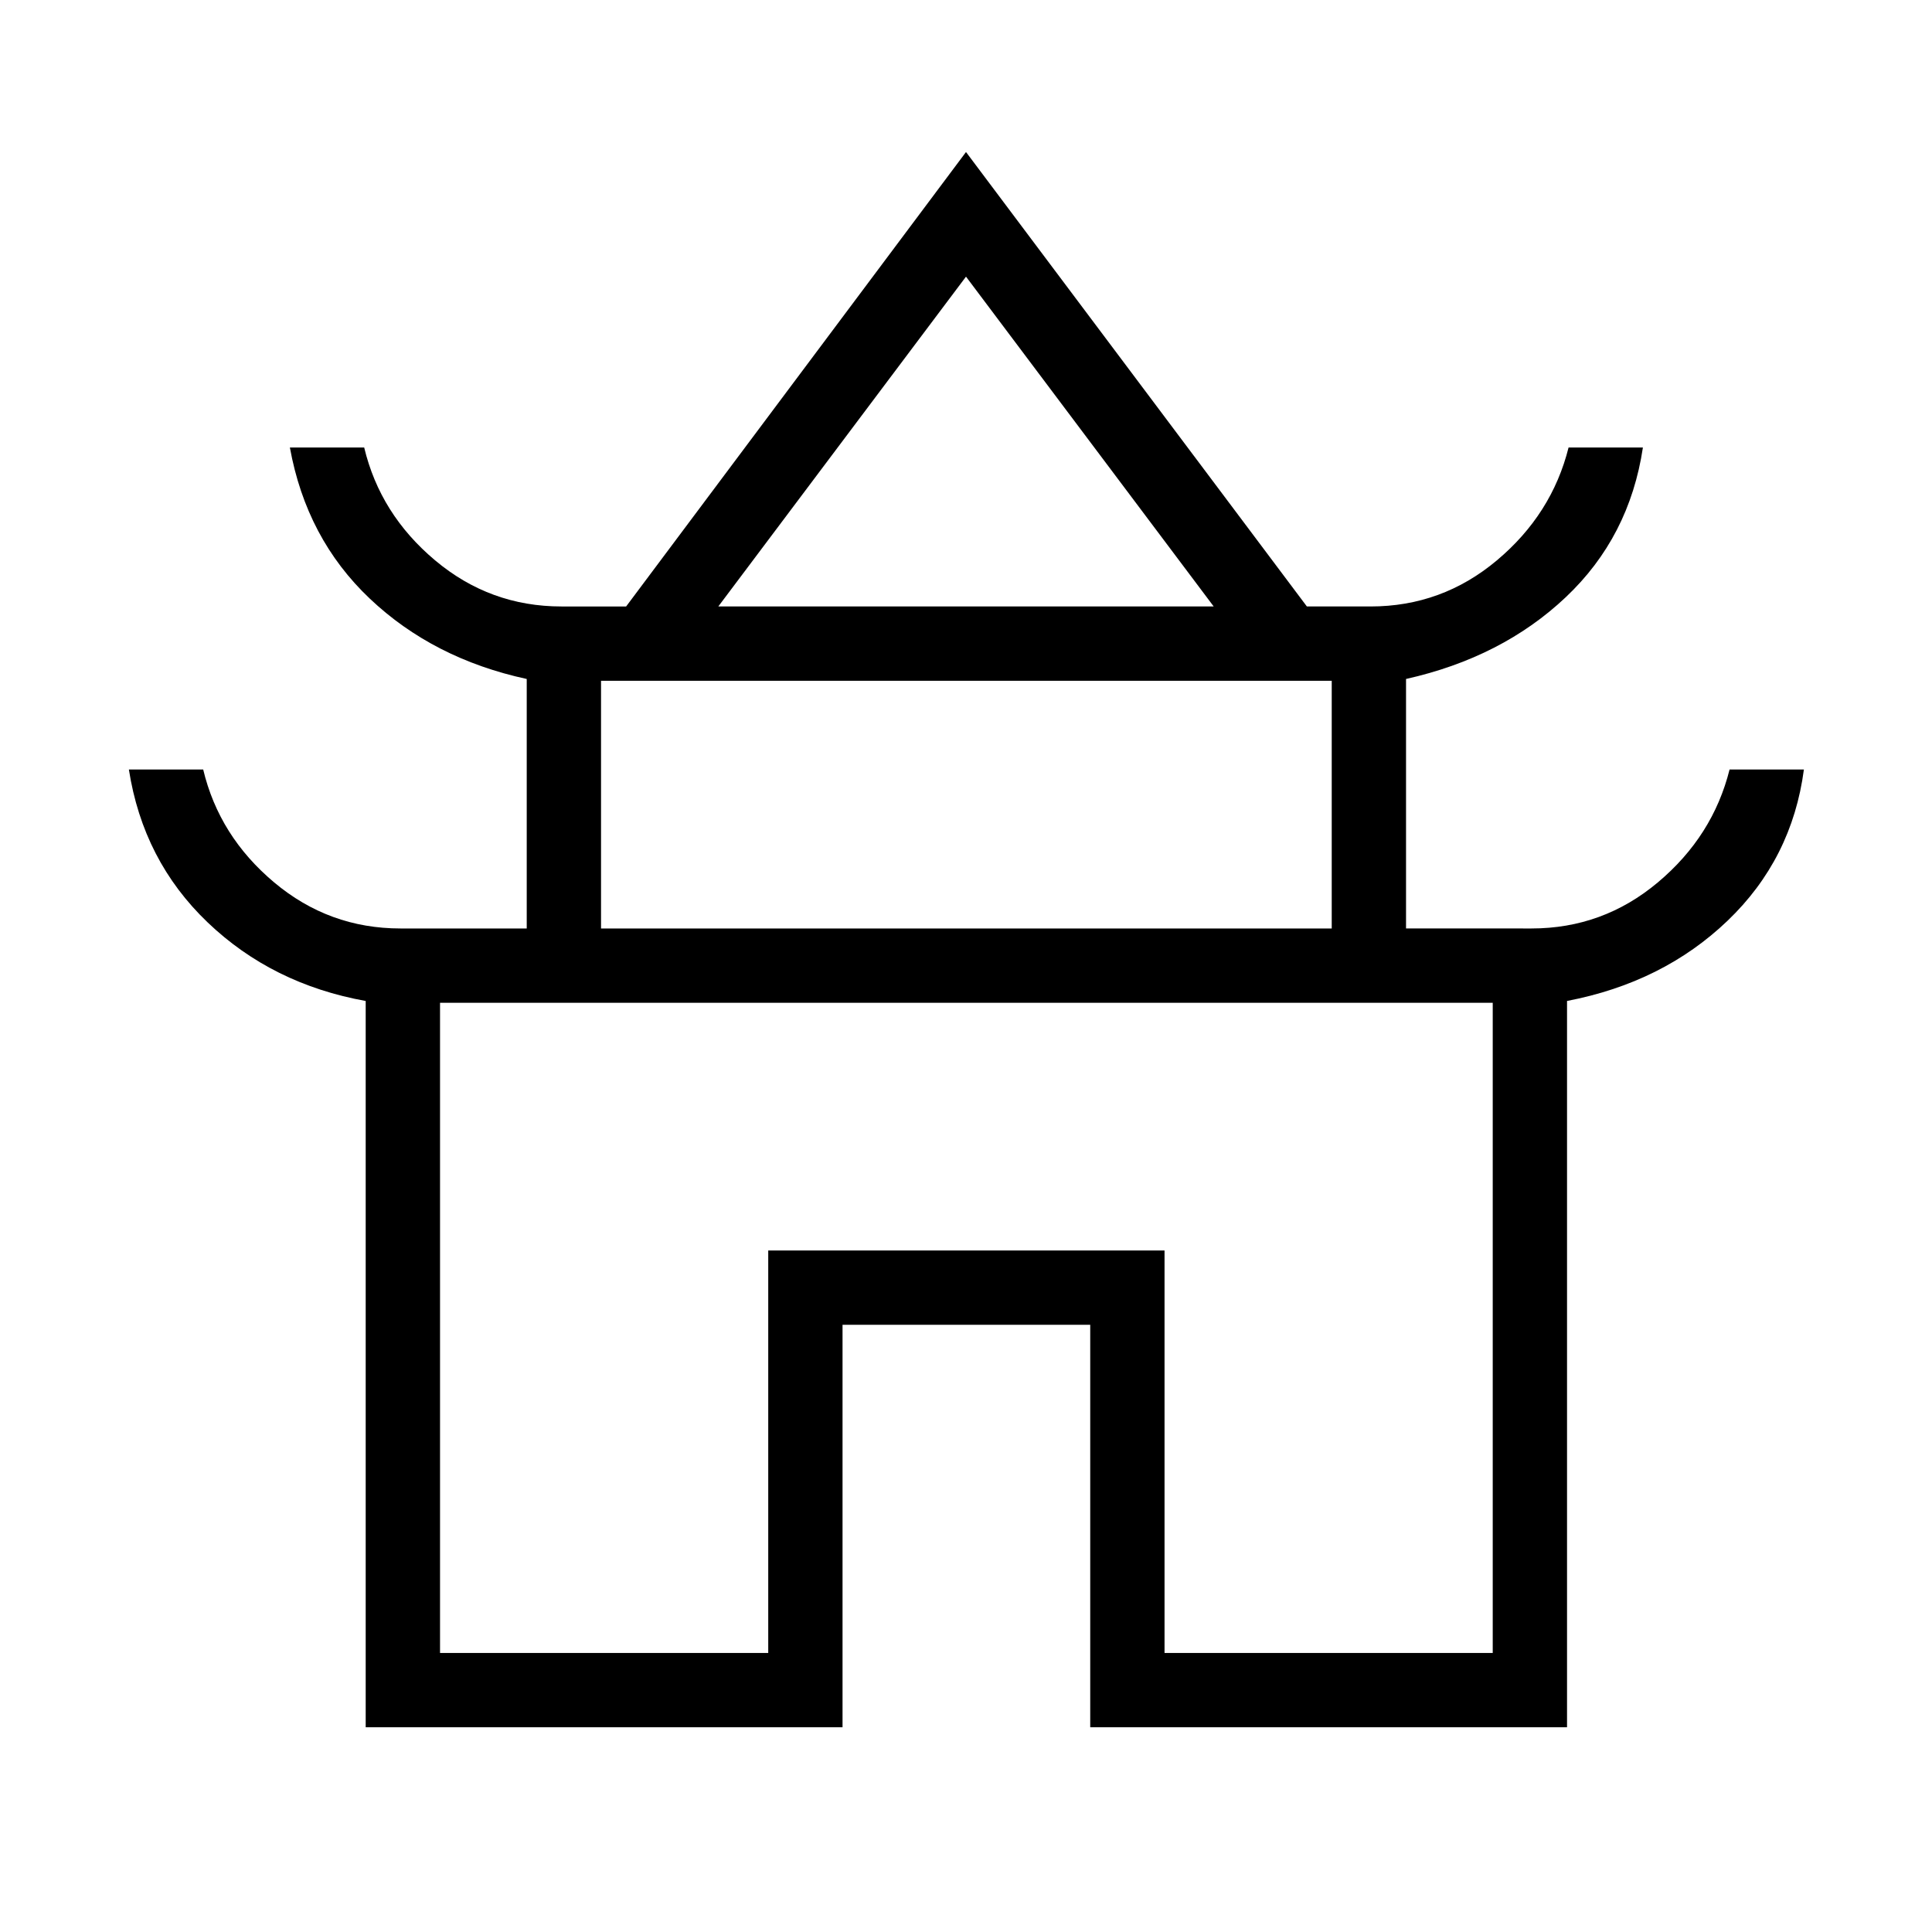 <svg xmlns="http://www.w3.org/2000/svg" height="24" viewBox="0 -960 960 960" width="24"><path d="M181.71-101.73v-360.89q-46.48-8.38-78.56-39.07-32.07-30.69-39.11-75.96h36.92q7.92 33.15 35.22 56.07 27.29 22.93 62.82 22.93h62.73v-123.97q-46.45-10.07-77.97-39.92-31.53-29.84-39.72-75.11h36.92q7.92 33.15 35.22 56.07 27.29 22.93 62.82 22.93h32.12L480-884.46l169.38 225.81H681q35.53 0 62.82-22.93 27.3-22.92 35.6-56.07h36.93q-6.66 44.5-38.35 74.42t-79.35 40.61v123.97H761q35.53 0 62.82-22.93 27.3-22.92 35.6-56.07h36.93q-5.89 44.5-37.97 75.19-32.07 30.69-79.73 39.83v360.9H541.73v-200H418.65v200H181.71Zm175.21-556.92h246.16L480-822.54 356.92-658.65Zm-58.27 160h363.08v-123.08H298.65v123.08Zm-80 360h163.08v-200h196.92v200h163.08v-323.08H218.65v323.08ZM480-461.73Zm.5-196.92Zm-.5 160Z"/></svg>